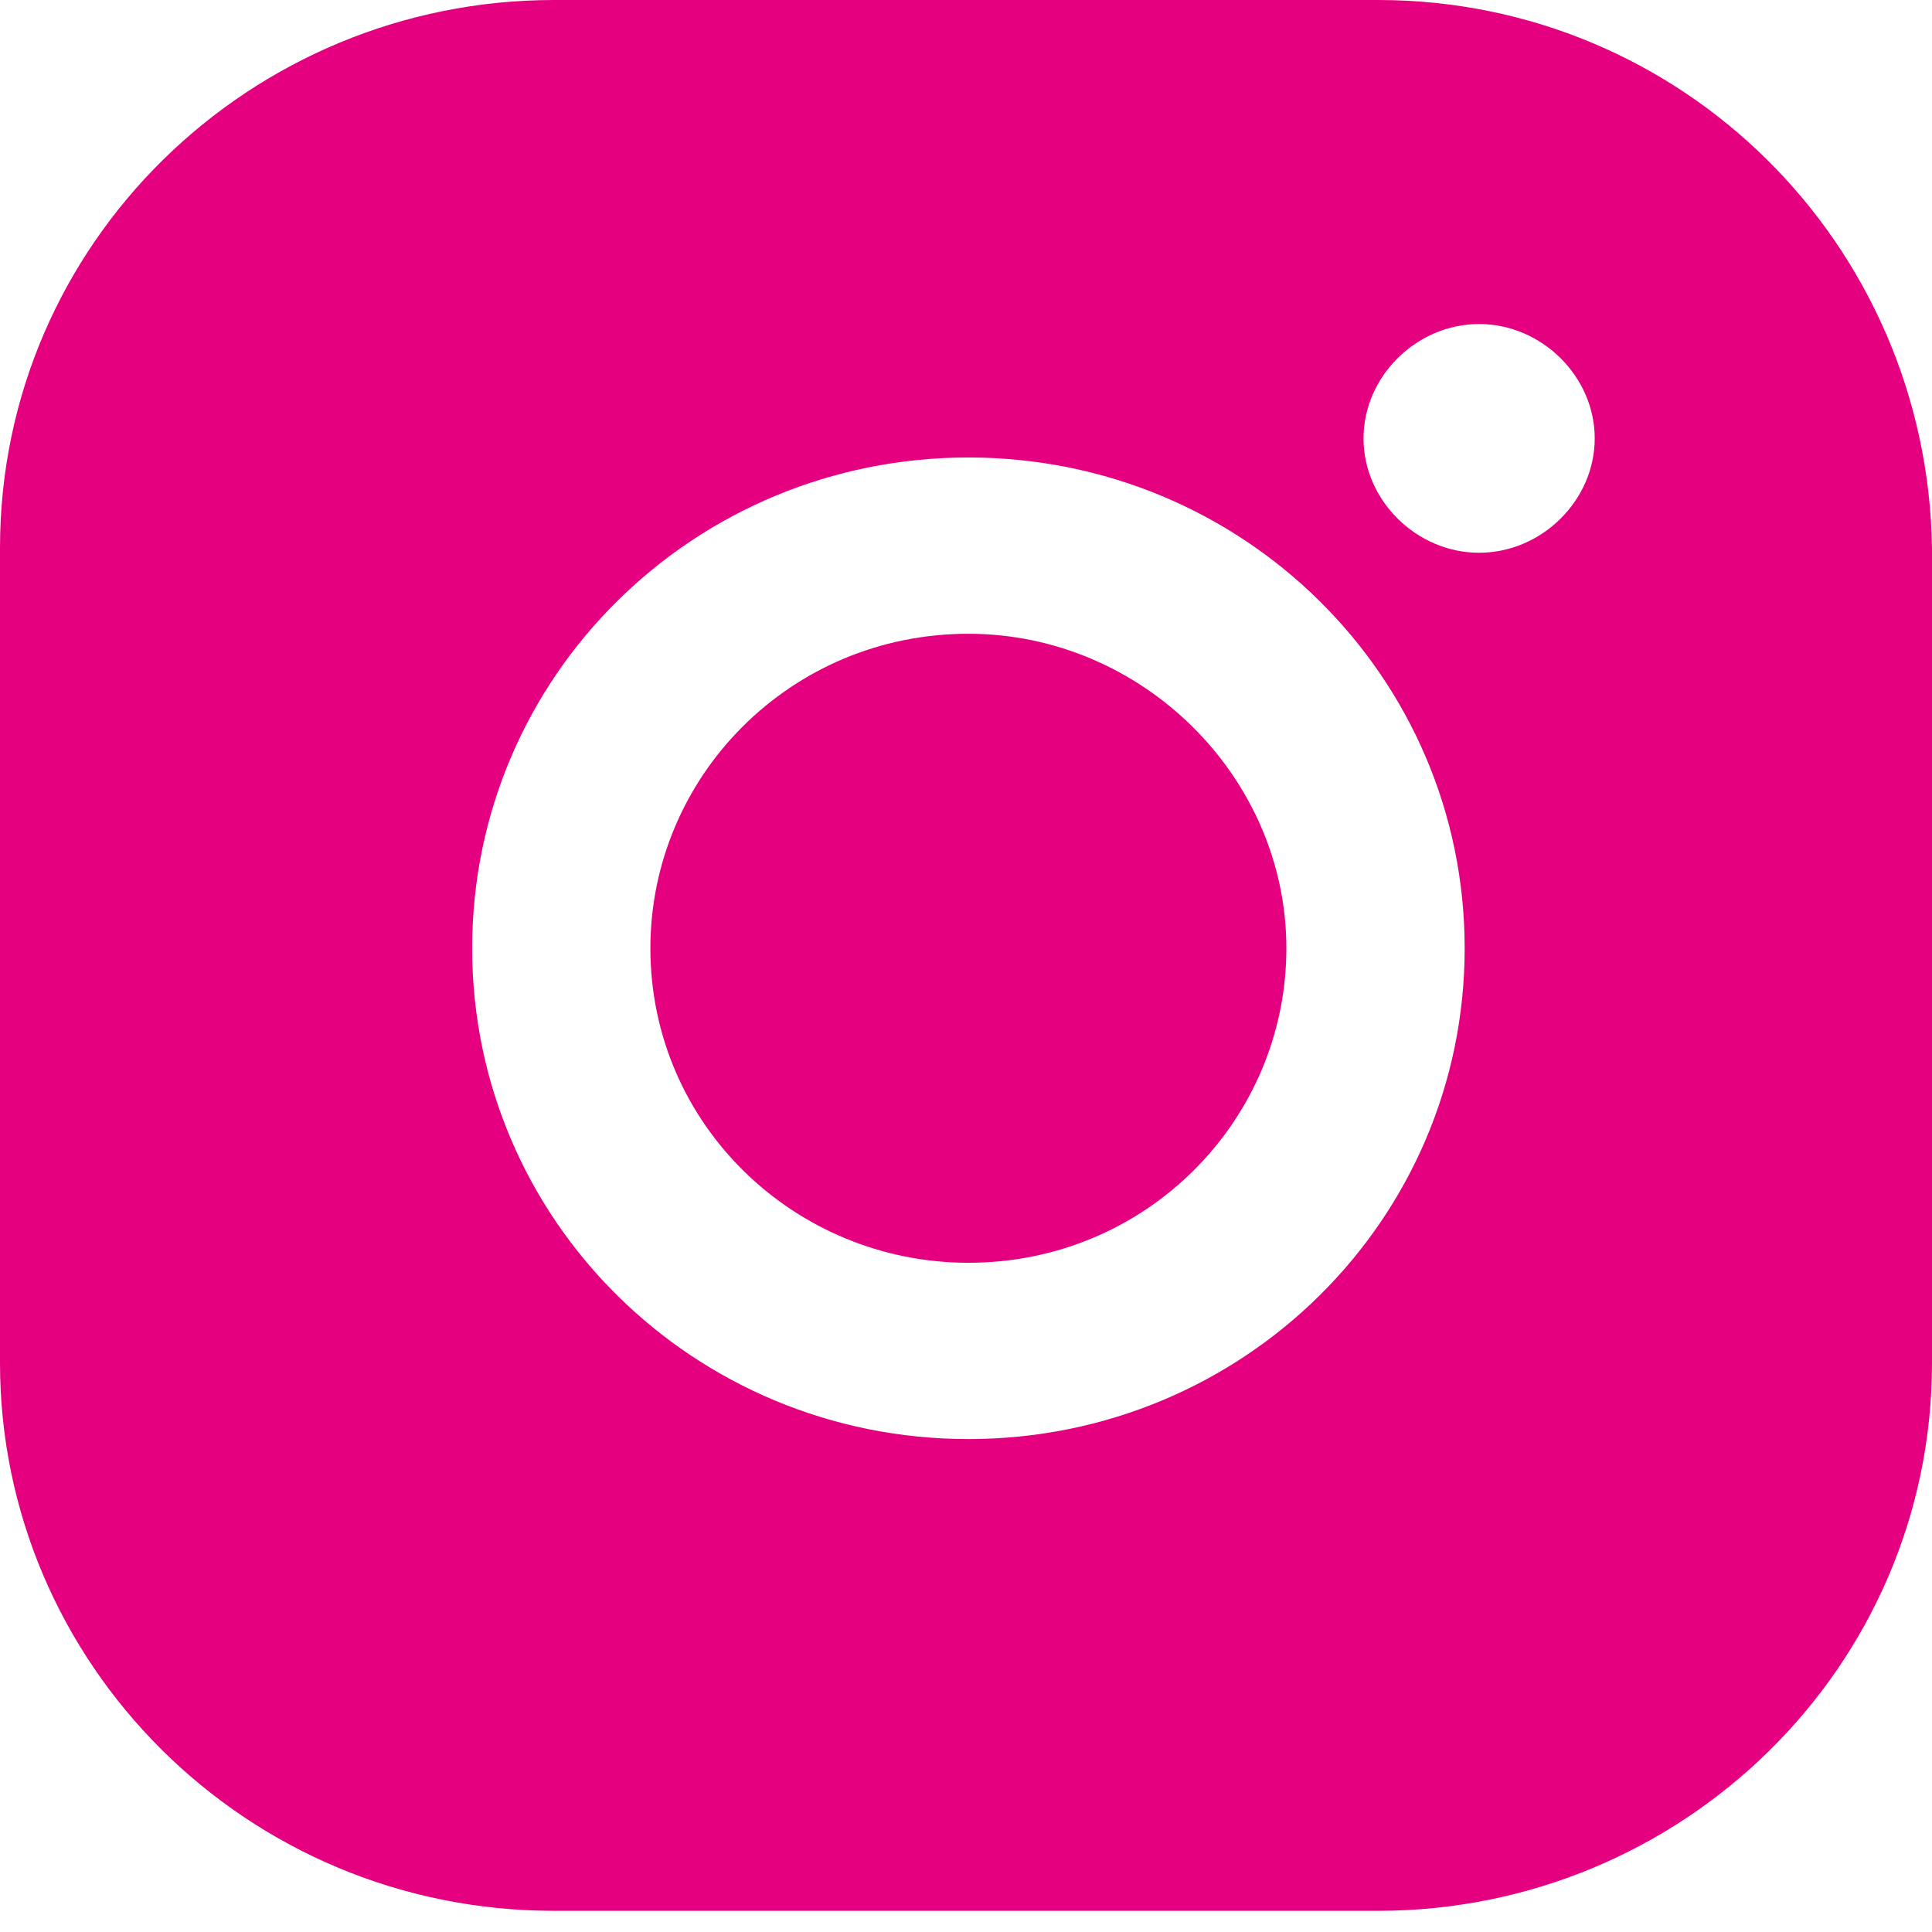 <svg width="28" height="28" viewBox="0 0 28 28" fill="none" xmlns="http://www.w3.org/2000/svg">
<path d="M19.97 0H8.03C3.631 0 0 3.522 0 7.942V19.751C0 24.102 3.561 27.693 8.03 27.693H19.97C24.369 27.693 28 24.171 28 19.751V7.942C27.93 3.522 24.369 0 19.97 0ZM14.035 20.856C10.055 20.856 6.843 17.679 6.843 13.743C6.843 9.806 10.055 6.63 14.035 6.63C18.015 6.63 21.227 9.806 21.227 13.743C21.227 17.679 18.015 20.856 14.035 20.856ZM21.436 8.011C20.529 8.011 19.761 7.251 19.761 6.354C19.761 5.456 20.529 4.696 21.436 4.696C22.344 4.696 23.112 5.456 23.112 6.354C23.112 7.251 22.344 8.011 21.436 8.011ZM14.035 9.185C11.451 9.185 9.426 11.257 9.426 13.743C9.426 16.298 11.521 18.301 14.035 18.301C16.619 18.301 18.643 16.229 18.643 13.743C18.643 11.257 16.549 9.185 14.035 9.185Z" fill="#E4007F"/>
</svg>
